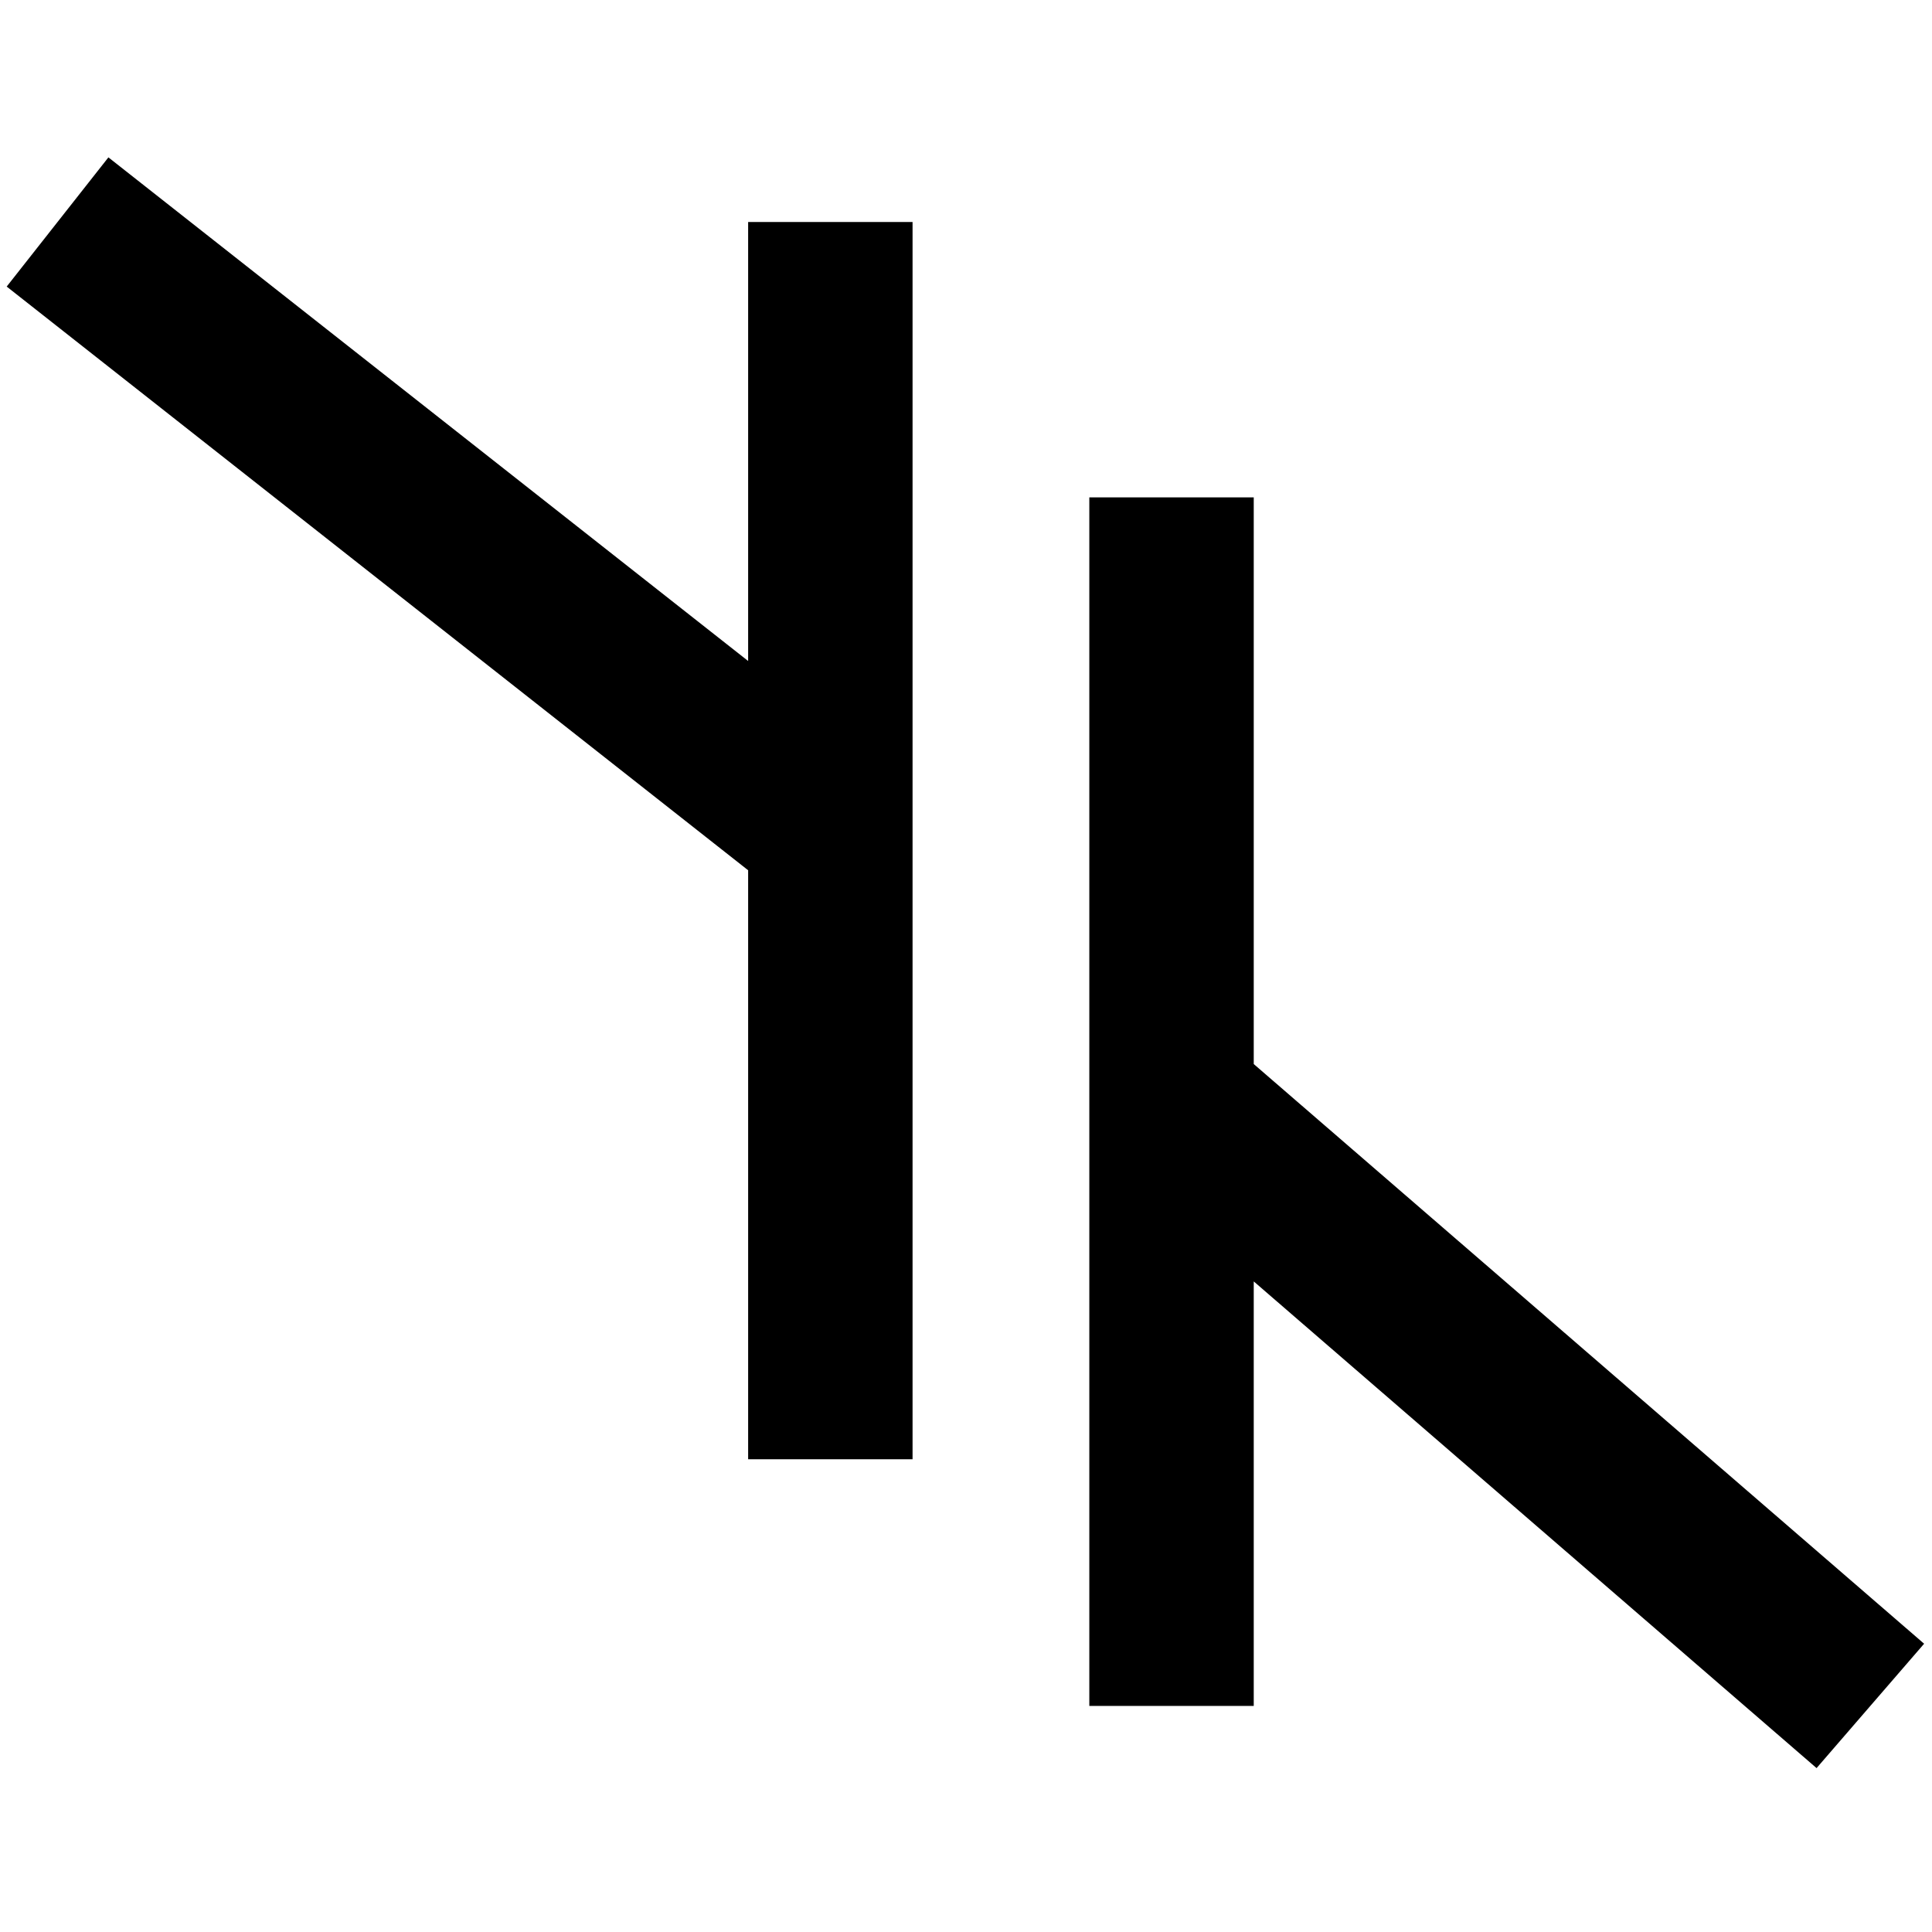 <svg width="30" height="30" viewBox="0 0 235 197" fill="none" xmlns="http://www.w3.org/2000/svg">
<path d="M101 8V82M101 158.5V82M101 82L7 8" stroke="black" stroke-width="20"/>
<path d="M142.5 41.5V115M142.5 188.5V115M142.5 115L227.5 188.5" stroke="black" stroke-width="20"/>
</svg>
